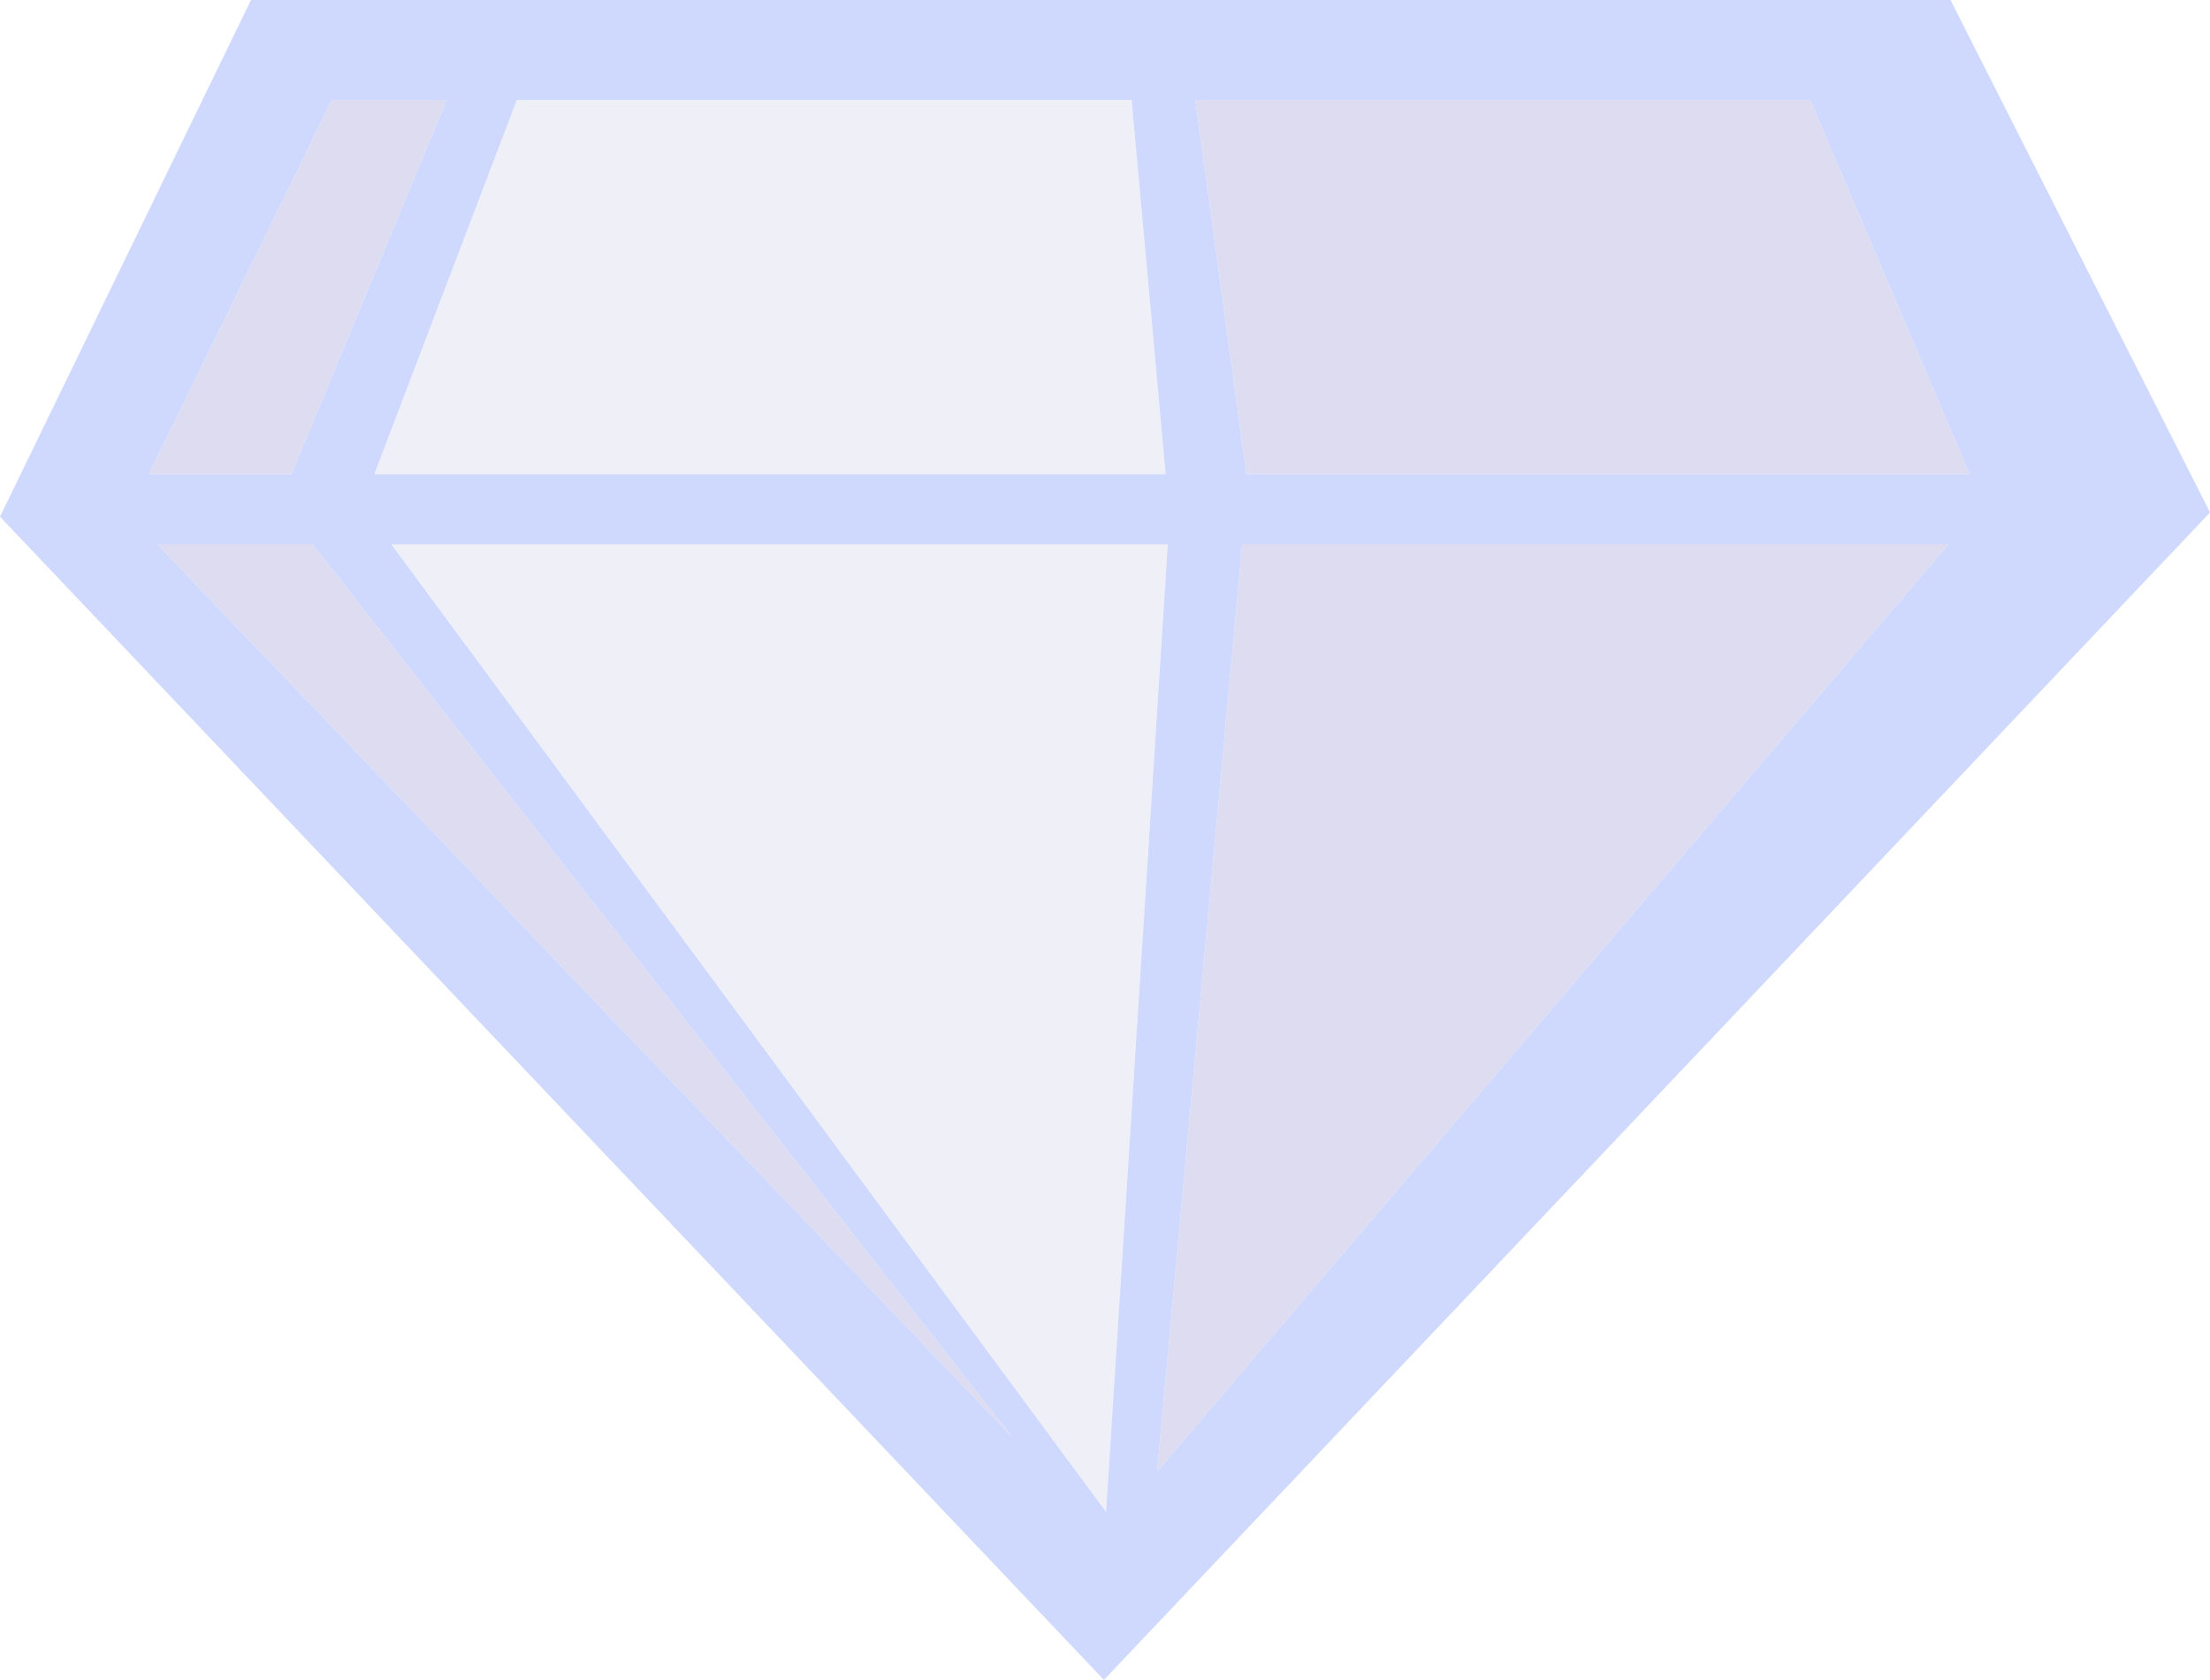 <?xml version="1.0" encoding="UTF-8" standalone="no"?>
<svg xmlns:xlink="http://www.w3.org/1999/xlink" height="39.5px" width="51.95px" xmlns="http://www.w3.org/2000/svg">
  <g transform="matrix(1.0, 0.0, 0.0, 1.0, 26.25, 20.65)">
    <path d="M2.95 -7.85 L19.55 -7.85 0.95 13.95 2.95 -7.85 M16.3 -18.3 L20.05 -9.5 3.05 -9.5 1.85 -18.3 16.3 -18.3 M-18.45 -18.3 L-15.75 -18.3 -19.4 -9.5 -22.75 -9.5 -18.45 -18.3 M-18.9 -7.85 L-2.45 13.15 -22.55 -7.85 -18.9 -7.85" fill="#b9b8e2" fill-opacity="0.486" fill-rule="evenodd" stroke="none"/>
    <path d="M0.35 -18.3 L1.15 -9.5 -17.45 -9.5 -14.1 -18.3 0.35 -18.3 M-17.05 -7.85 L1.2 -7.85 -0.25 14.9 -17.05 -7.85" fill="#b9b8e2" fill-opacity="0.22" fill-rule="evenodd" stroke="none"/>
    <path d="M2.95 -7.85 L0.95 13.95 19.55 -7.85 2.95 -7.85 M16.3 -18.3 L1.85 -18.3 3.05 -9.5 20.05 -9.5 16.3 -18.3 M0.35 -18.3 L-14.1 -18.3 -17.45 -9.5 1.15 -9.5 0.35 -18.3 M-26.25 -8.5 L-20.35 -20.65 19.6 -20.65 25.7 -8.6 -0.3 18.85 -26.25 -8.5 M-18.45 -18.3 L-22.75 -9.5 -19.4 -9.5 -15.75 -18.3 -18.45 -18.3 M-18.9 -7.85 L-22.55 -7.85 -2.45 13.15 -18.9 -7.85 M-17.05 -7.85 L-0.25 14.9 1.2 -7.85 -17.05 -7.85" fill="#ced9fd" fill-rule="evenodd" stroke="none"/>
  </g>
</svg>
